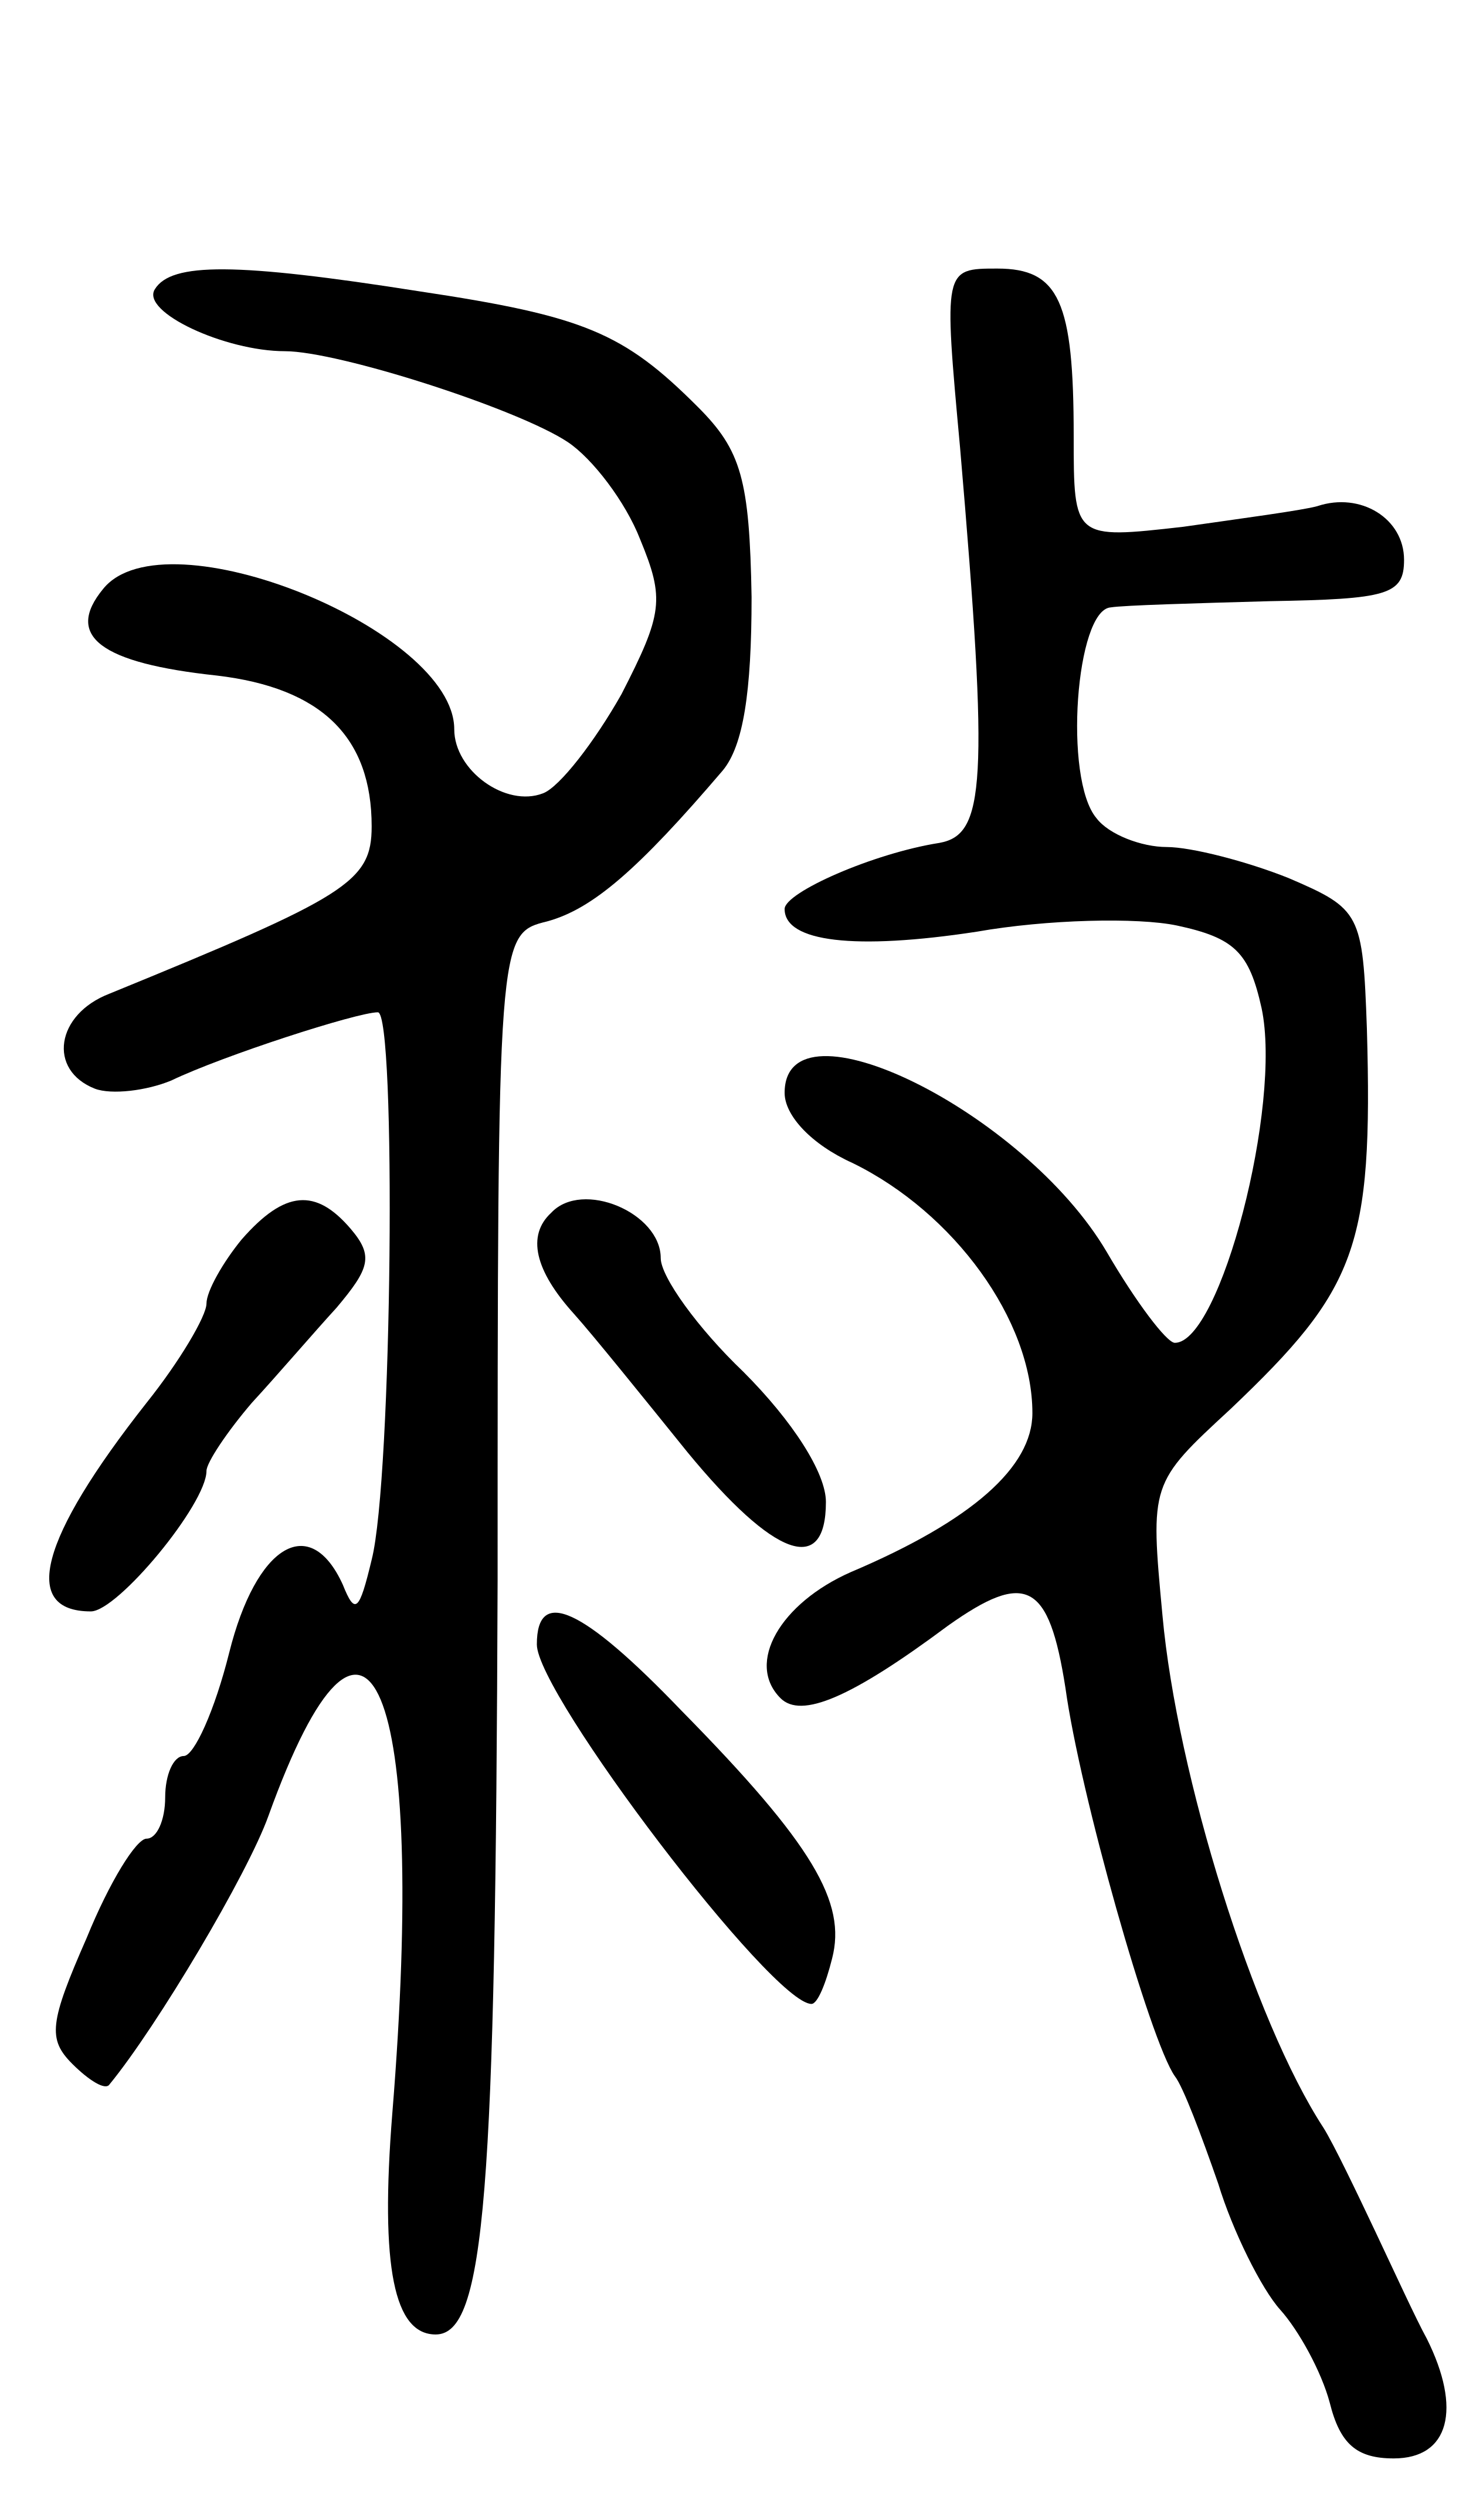 <svg version="1.0" xmlns="http://www.w3.org/2000/svg"
 width="71pt" height="121pt" viewBox="0 0 71 121"
 preserveAspectRatio="xMidYMid meet">
<g transform="translate(0,121) scale(0.1,-0.1)"
fill="#000000" stroke="none">
<path d="M75 1070 c-7 -11 34 -30 63 -30 26 0 113 -28 137 -44 12 -8 28 -29
35 -47 12 -29 11 -36 -9 -75 -13 -23 -30 -45 -38 -48 -18 -7 -43 11 -43 31 0
48 -140 105 -170 68 -19 -23 -1 -36 55 -42 51 -6 75 -30 75 -73 0 -27 -12 -34
-127 -81 -26 -10 -30 -37 -7 -46 8 -3 25 -1 37 4 25 12 90 33 100 33 9 0 7
-226 -3 -265 -6 -25 -8 -27 -14 -12 -16 35 -42 19 -55 -33 -7 -28 -17 -50 -22
-50 -5 0 -9 -9 -9 -20 0 -11 -4 -20 -9 -20 -5 0 -18 -21 -29 -48 -18 -41 -19
-49 -7 -61 8 -8 16 -13 18 -10 23 28 67 102 77 130 48 133 77 65 60 -144 -6
-75 1 -107 21 -107 24 0 29 68 30 365 0 313 0 313 24 319 22 6 44 25 85 73 10
12 14 38 14 84 -1 57 -5 71 -26 92 -36 36 -55 44 -135 56 -89 14 -120 14 -128
1z"/>
<path d="M465 993 c14 -163 12 -187 -10 -191 -32 -5 -75 -24 -75 -32 0 -16 34
-20 93 -11 34 6 78 7 97 3 28 -6 35 -13 41 -40 10 -47 -20 -162 -42 -162 -4 0
-19 20 -33 44 -40 68 -156 125 -156 77 0 -11 13 -25 33 -34 49 -24 87 -76 87
-121 0 -26 -29 -52 -88 -77 -34 -15 -51 -44 -34 -61 10 -10 34 0 81 35 38 27
49 21 57 -30 7 -51 41 -171 53 -188 4 -5 13 -29 21 -52 7 -23 21 -51 30 -61 9
-10 20 -30 24 -45 5 -20 13 -27 31 -27 27 0 33 24 16 58 -5 9 -16 33 -25 52
-9 19 -20 42 -25 50 -34 52 -71 171 -78 248 -6 64 -6 64 33 100 61 58 69 78
66 184 -2 56 -3 58 -38 73 -20 8 -47 15 -59 15 -12 0 -28 6 -34 14 -16 19 -10
101 7 102 6 1 41 2 77 3 57 1 65 3 65 20 0 20 -21 33 -42 26 -7 -2 -37 -6 -65
-10 -53 -6 -53 -6 -53 44 0 65 -7 81 -37 81 -26 0 -26 0 -18 -87z"/>
<path d="M117 610 c-9 -11 -17 -25 -17 -31 0 -6 -13 -28 -29 -48 -52 -66 -61
-101 -27 -101 13 0 56 52 56 68 0 4 10 19 22 33 12 13 30 34 41 46 16 19 18
25 7 38 -17 20 -32 19 -53 -5z"/>
<path d="M267 623 c-12 -11 -8 -28 11 -49 9 -10 34 -41 55 -67 42 -51 67 -60
67 -24 0 14 -16 39 -40 63 -22 21 -40 46 -40 55 0 22 -38 38 -53 22z"/>
<path d="M260 414 c0 -24 114 -174 133 -174 3 0 7 10 10 22 7 27 -9 55 -73
120 -48 50 -70 60 -70 32z"/>
</g>
</svg>
